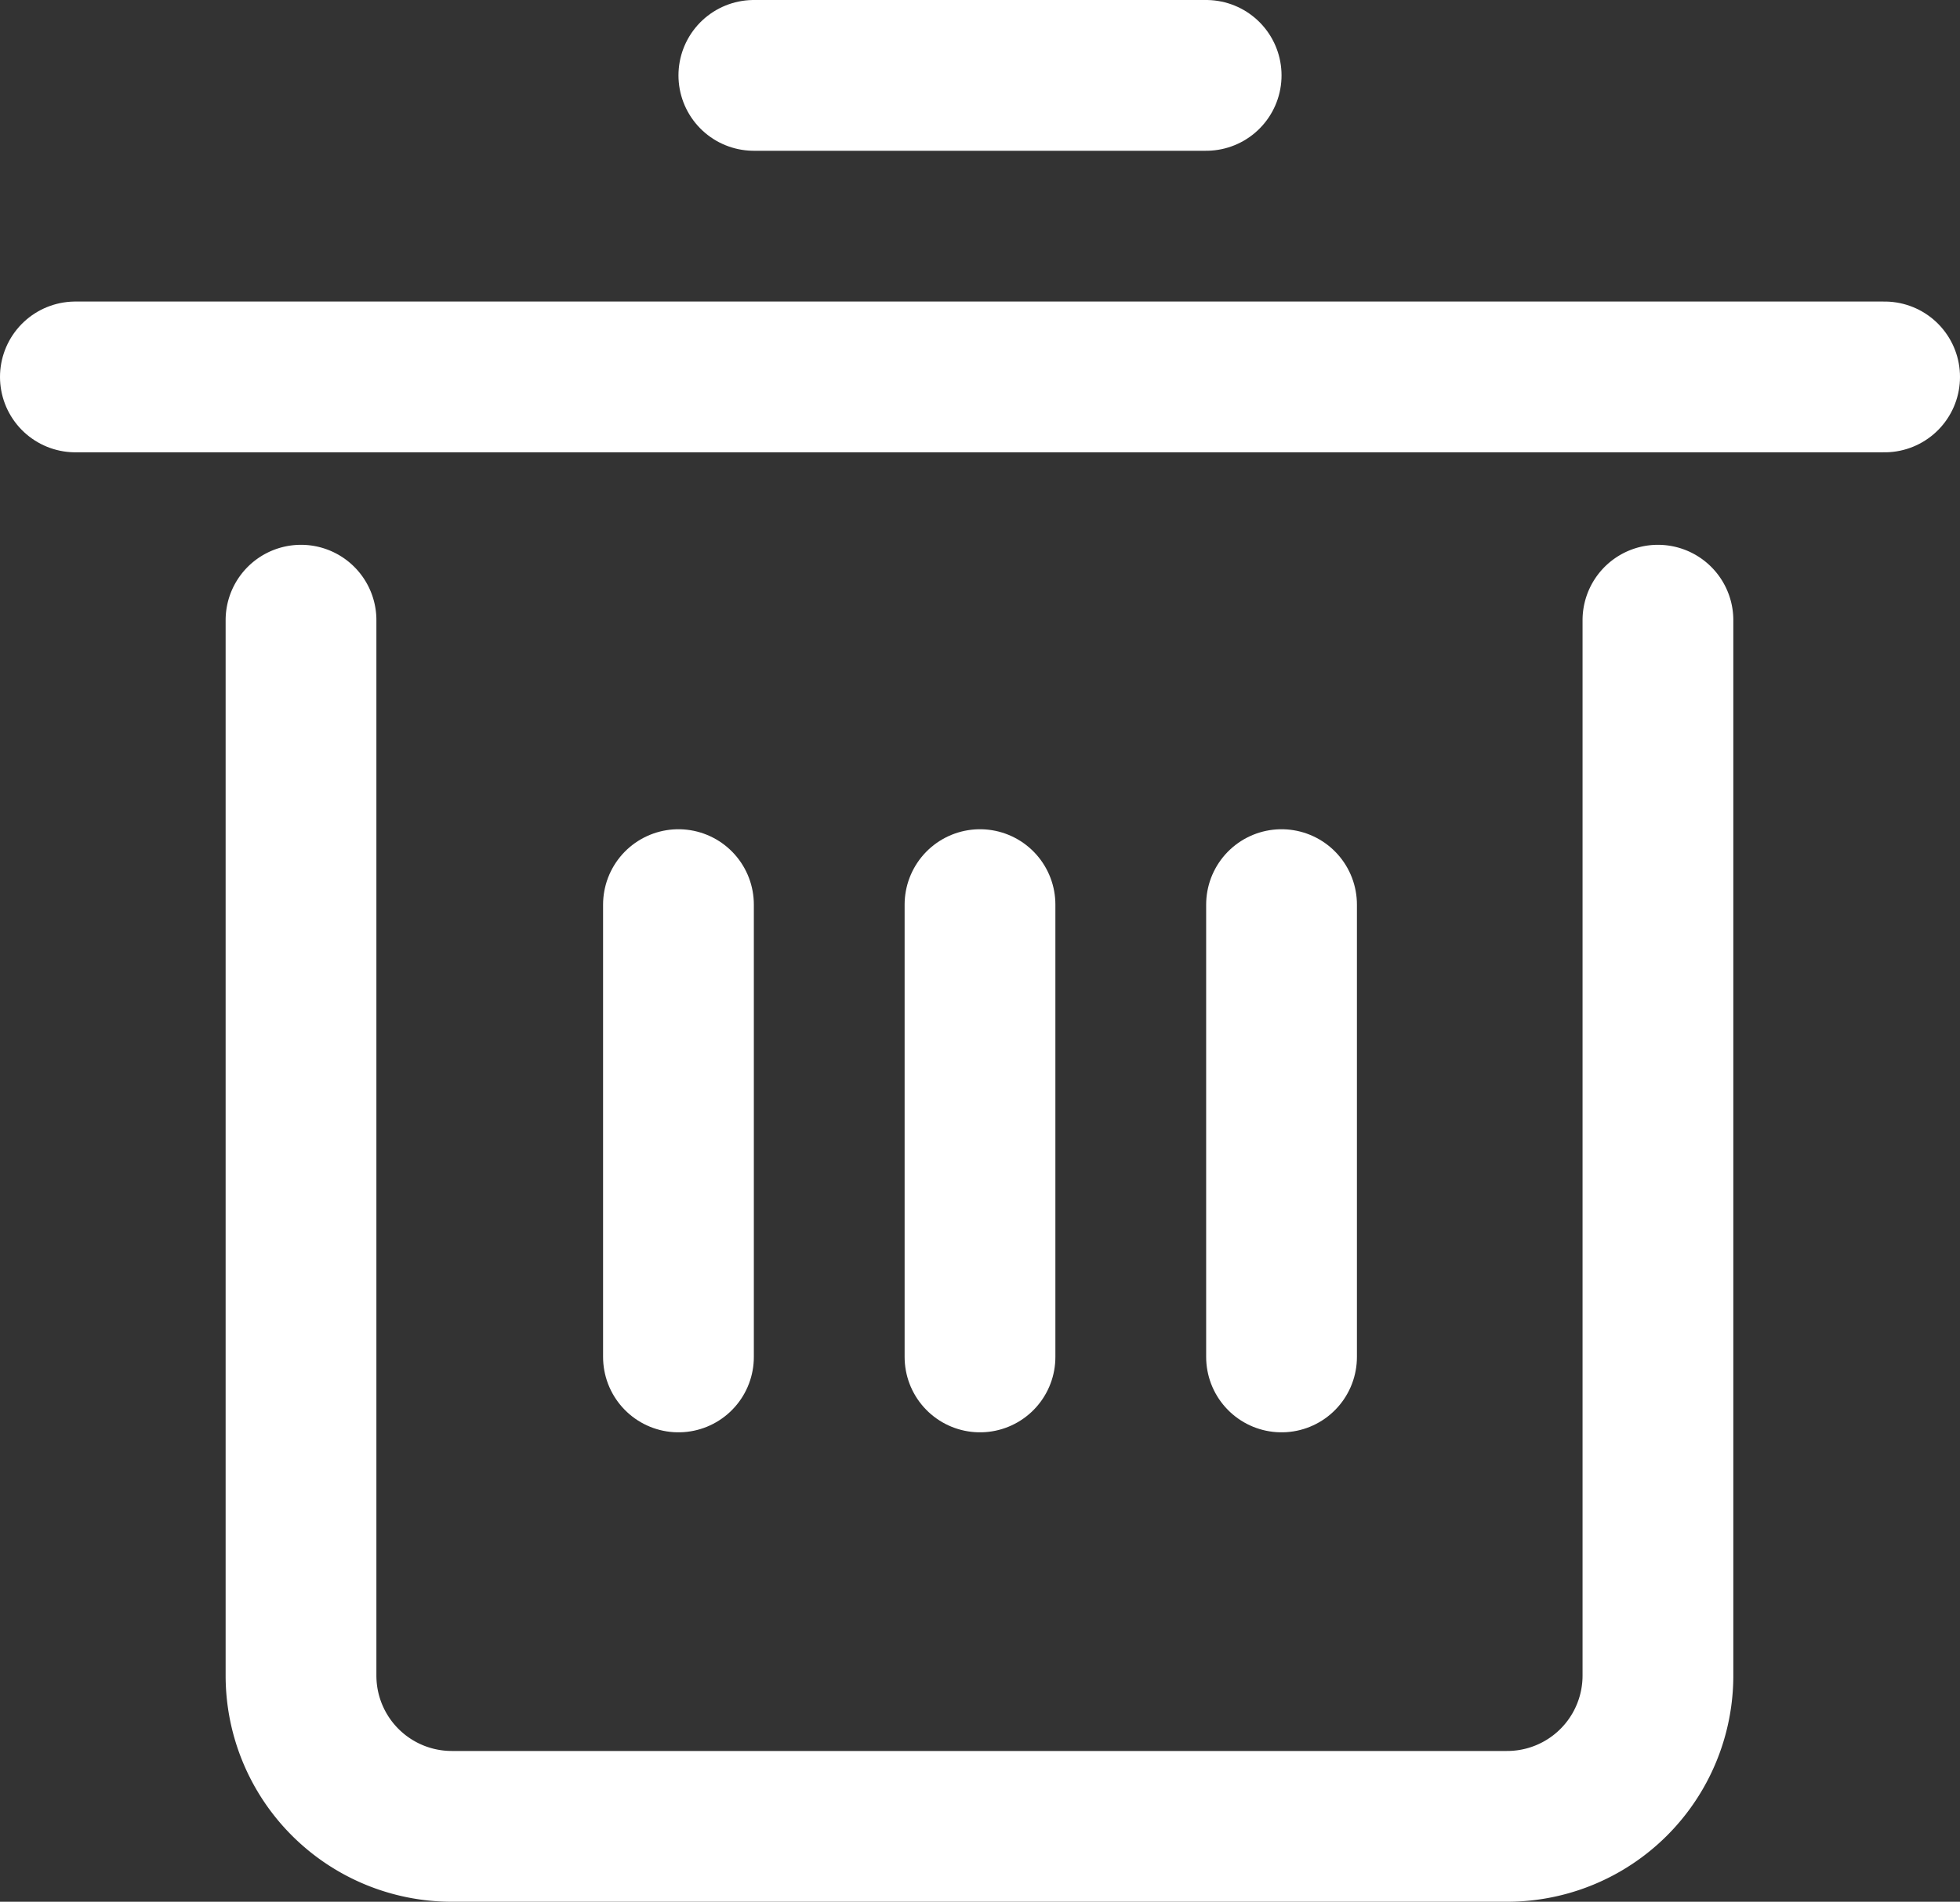<svg xmlns="http://www.w3.org/2000/svg" width="26" height="25.227" viewBox="0 0 26 25.227">
  <rect x="0" y="0" width="26" height="25.227" fill="#333333" stroke="none"/>
  <g id="垃圾桶" transform="translate(-154.778 -205.558)">
    <line id="直线_75" data-name="直线 75" x2="6" transform="translate(164.778 206.558)" fill="none" stroke="#fff" stroke-linecap="round" stroke-miterlimit="10" stroke-width="2"/>
    <line id="直线_76" data-name="直线 76" y1="6" transform="translate(167.778 217.558)" fill="none" stroke="#fff" stroke-linecap="round" stroke-miterlimit="10" stroke-width="2"/>
    <line id="直线_77" data-name="直线 77" x2="24" transform="translate(155.778 210.558)" fill="none" stroke="#fff" stroke-linecap="round" stroke-miterlimit="10" stroke-width="2"/>
    <path id="路径_151" data-name="路径 151" d="M176.771,213.785v14a2,2,0,0,1-2,2h-14a2,2,0,0,1-2-2v-14" fill="none" stroke="#fff" stroke-linecap="round" stroke-linejoin="round" stroke-width="2"/>
    <line id="直线_78" data-name="直线 78" y1="6" transform="translate(163.778 217.558)" fill="none" stroke="#fff" stroke-linecap="round" stroke-miterlimit="10" stroke-width="2"/>
    <line id="直线_79" data-name="直线 79" y1="6" transform="translate(171.778 217.558)" fill="none" stroke="#fff" stroke-linecap="round" stroke-miterlimit="10" stroke-width="2"/>
  </g>
</svg>
